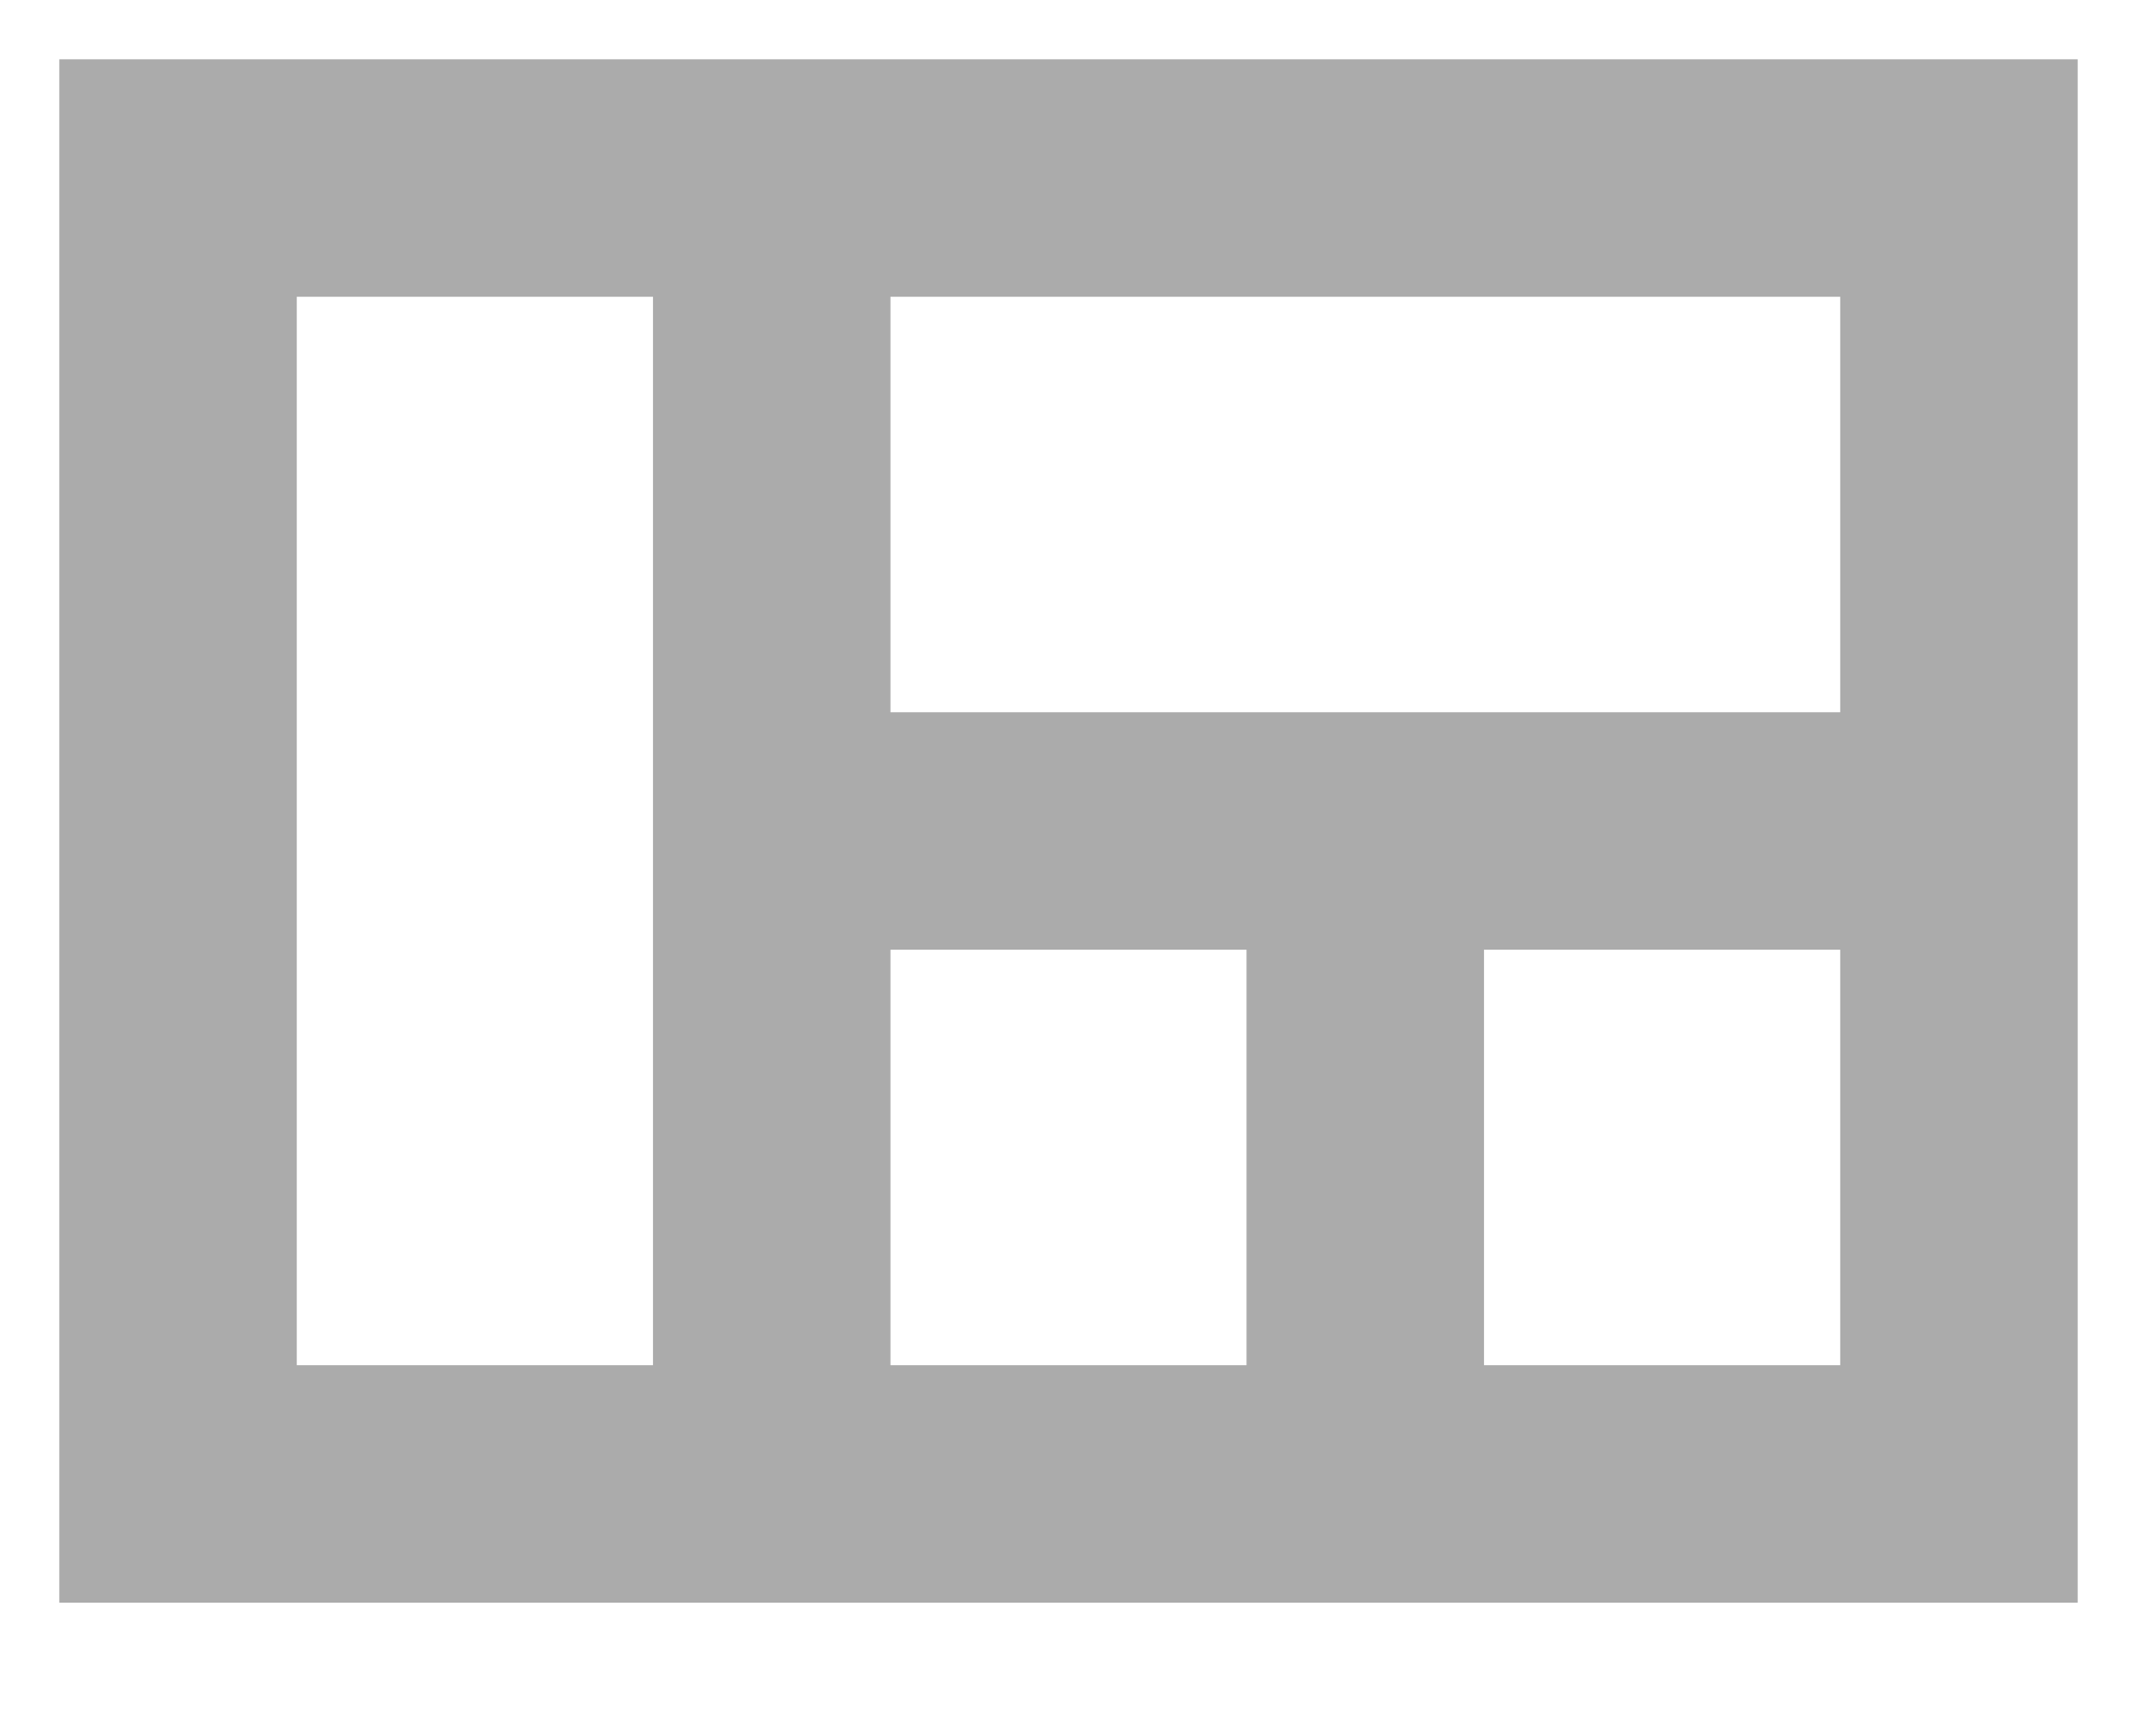 <svg width="16" height="13" viewBox="0 0 16 13" fill="none" xmlns="http://www.w3.org/2000/svg">
<path fill-rule="evenodd" clip-rule="evenodd" d="M0.444 0.444V12H15.556V0.444H0.444ZM2.222 10.222V2.222H4.889V10.222H2.222ZM6.667 7.111V10.222H9.333V7.111H6.667ZM13.778 10.222H11.111V7.111H13.778V10.222ZM6.667 2.222V5.333H13.778V2.222H6.667Z" fill="#ABABAB"/>
</svg>
